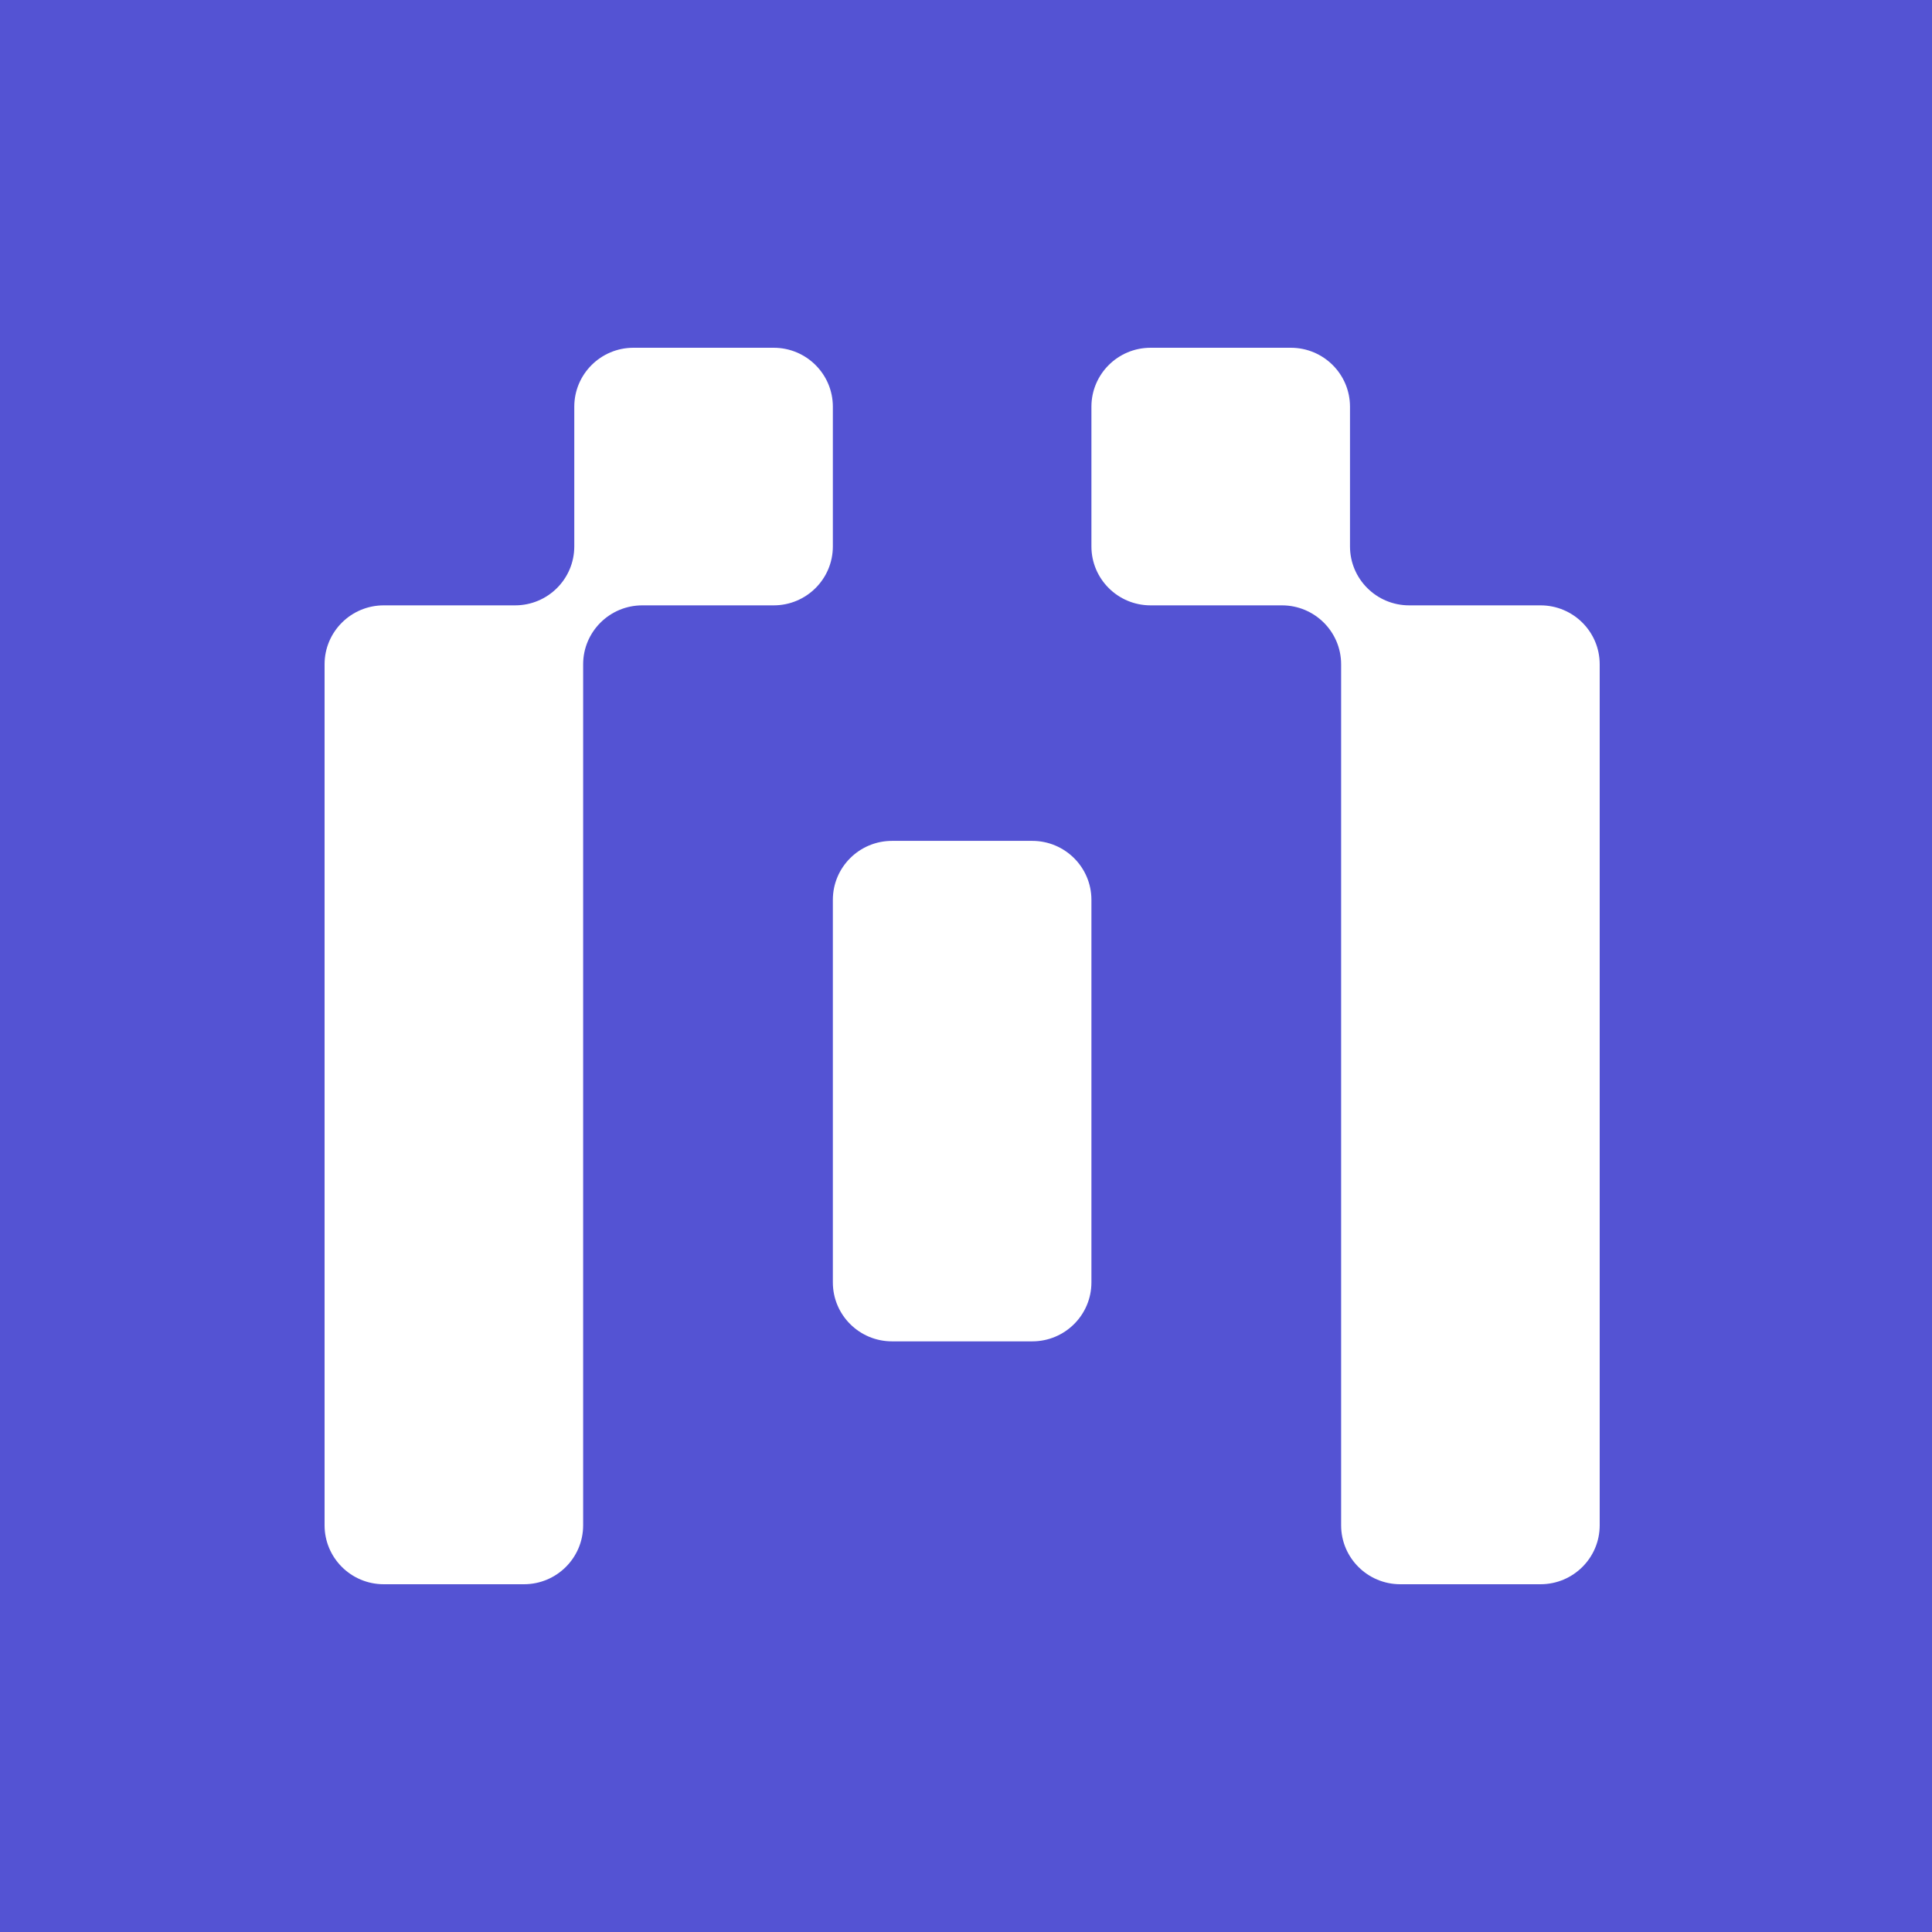 <svg width="250" height="250" viewBox="0 0 250 250" fill="none" xmlns="http://www.w3.org/2000/svg">
<rect width="250" height="250" fill="#5453D3"/>
<path fill-rule="evenodd" clip-rule="evenodd" d="M107.771 52.628C107.771 48.415 104.343 45 100.114 45H81.968C77.74 45 74.312 48.415 74.312 52.628V70.705C74.312 74.918 70.884 78.333 66.655 78.333H49.657C45.428 78.333 42 81.748 42 85.961V197.372C42 201.584 45.428 205 49.657 205H67.802C72.031 205 75.459 201.584 75.459 197.372V85.961C75.459 81.748 78.887 78.333 83.116 78.333H100.114C104.343 78.333 107.771 74.918 107.771 70.705V52.628ZM174.689 52.628C174.689 48.415 171.26 45 167.032 45H148.886C144.657 45 141.229 48.415 141.229 52.628V70.705C141.229 74.918 144.657 78.333 148.886 78.333H165.884C170.113 78.333 173.541 81.748 173.541 85.961V197.372C173.541 201.584 176.969 205 181.198 205H199.343C203.572 205 207 201.584 207 197.372V85.961C207 81.748 203.572 78.333 199.343 78.333H182.345C178.116 78.333 174.689 74.918 174.689 70.705V52.628ZM141.229 116.437C141.229 112.225 137.801 108.809 133.572 108.809H115.428C111.199 108.809 107.771 112.225 107.771 116.437V165.943C107.771 170.156 111.199 173.571 115.428 173.571H133.572C137.801 173.571 141.229 170.156 141.229 165.943V116.437Z" fill="white"/>
</svg>
